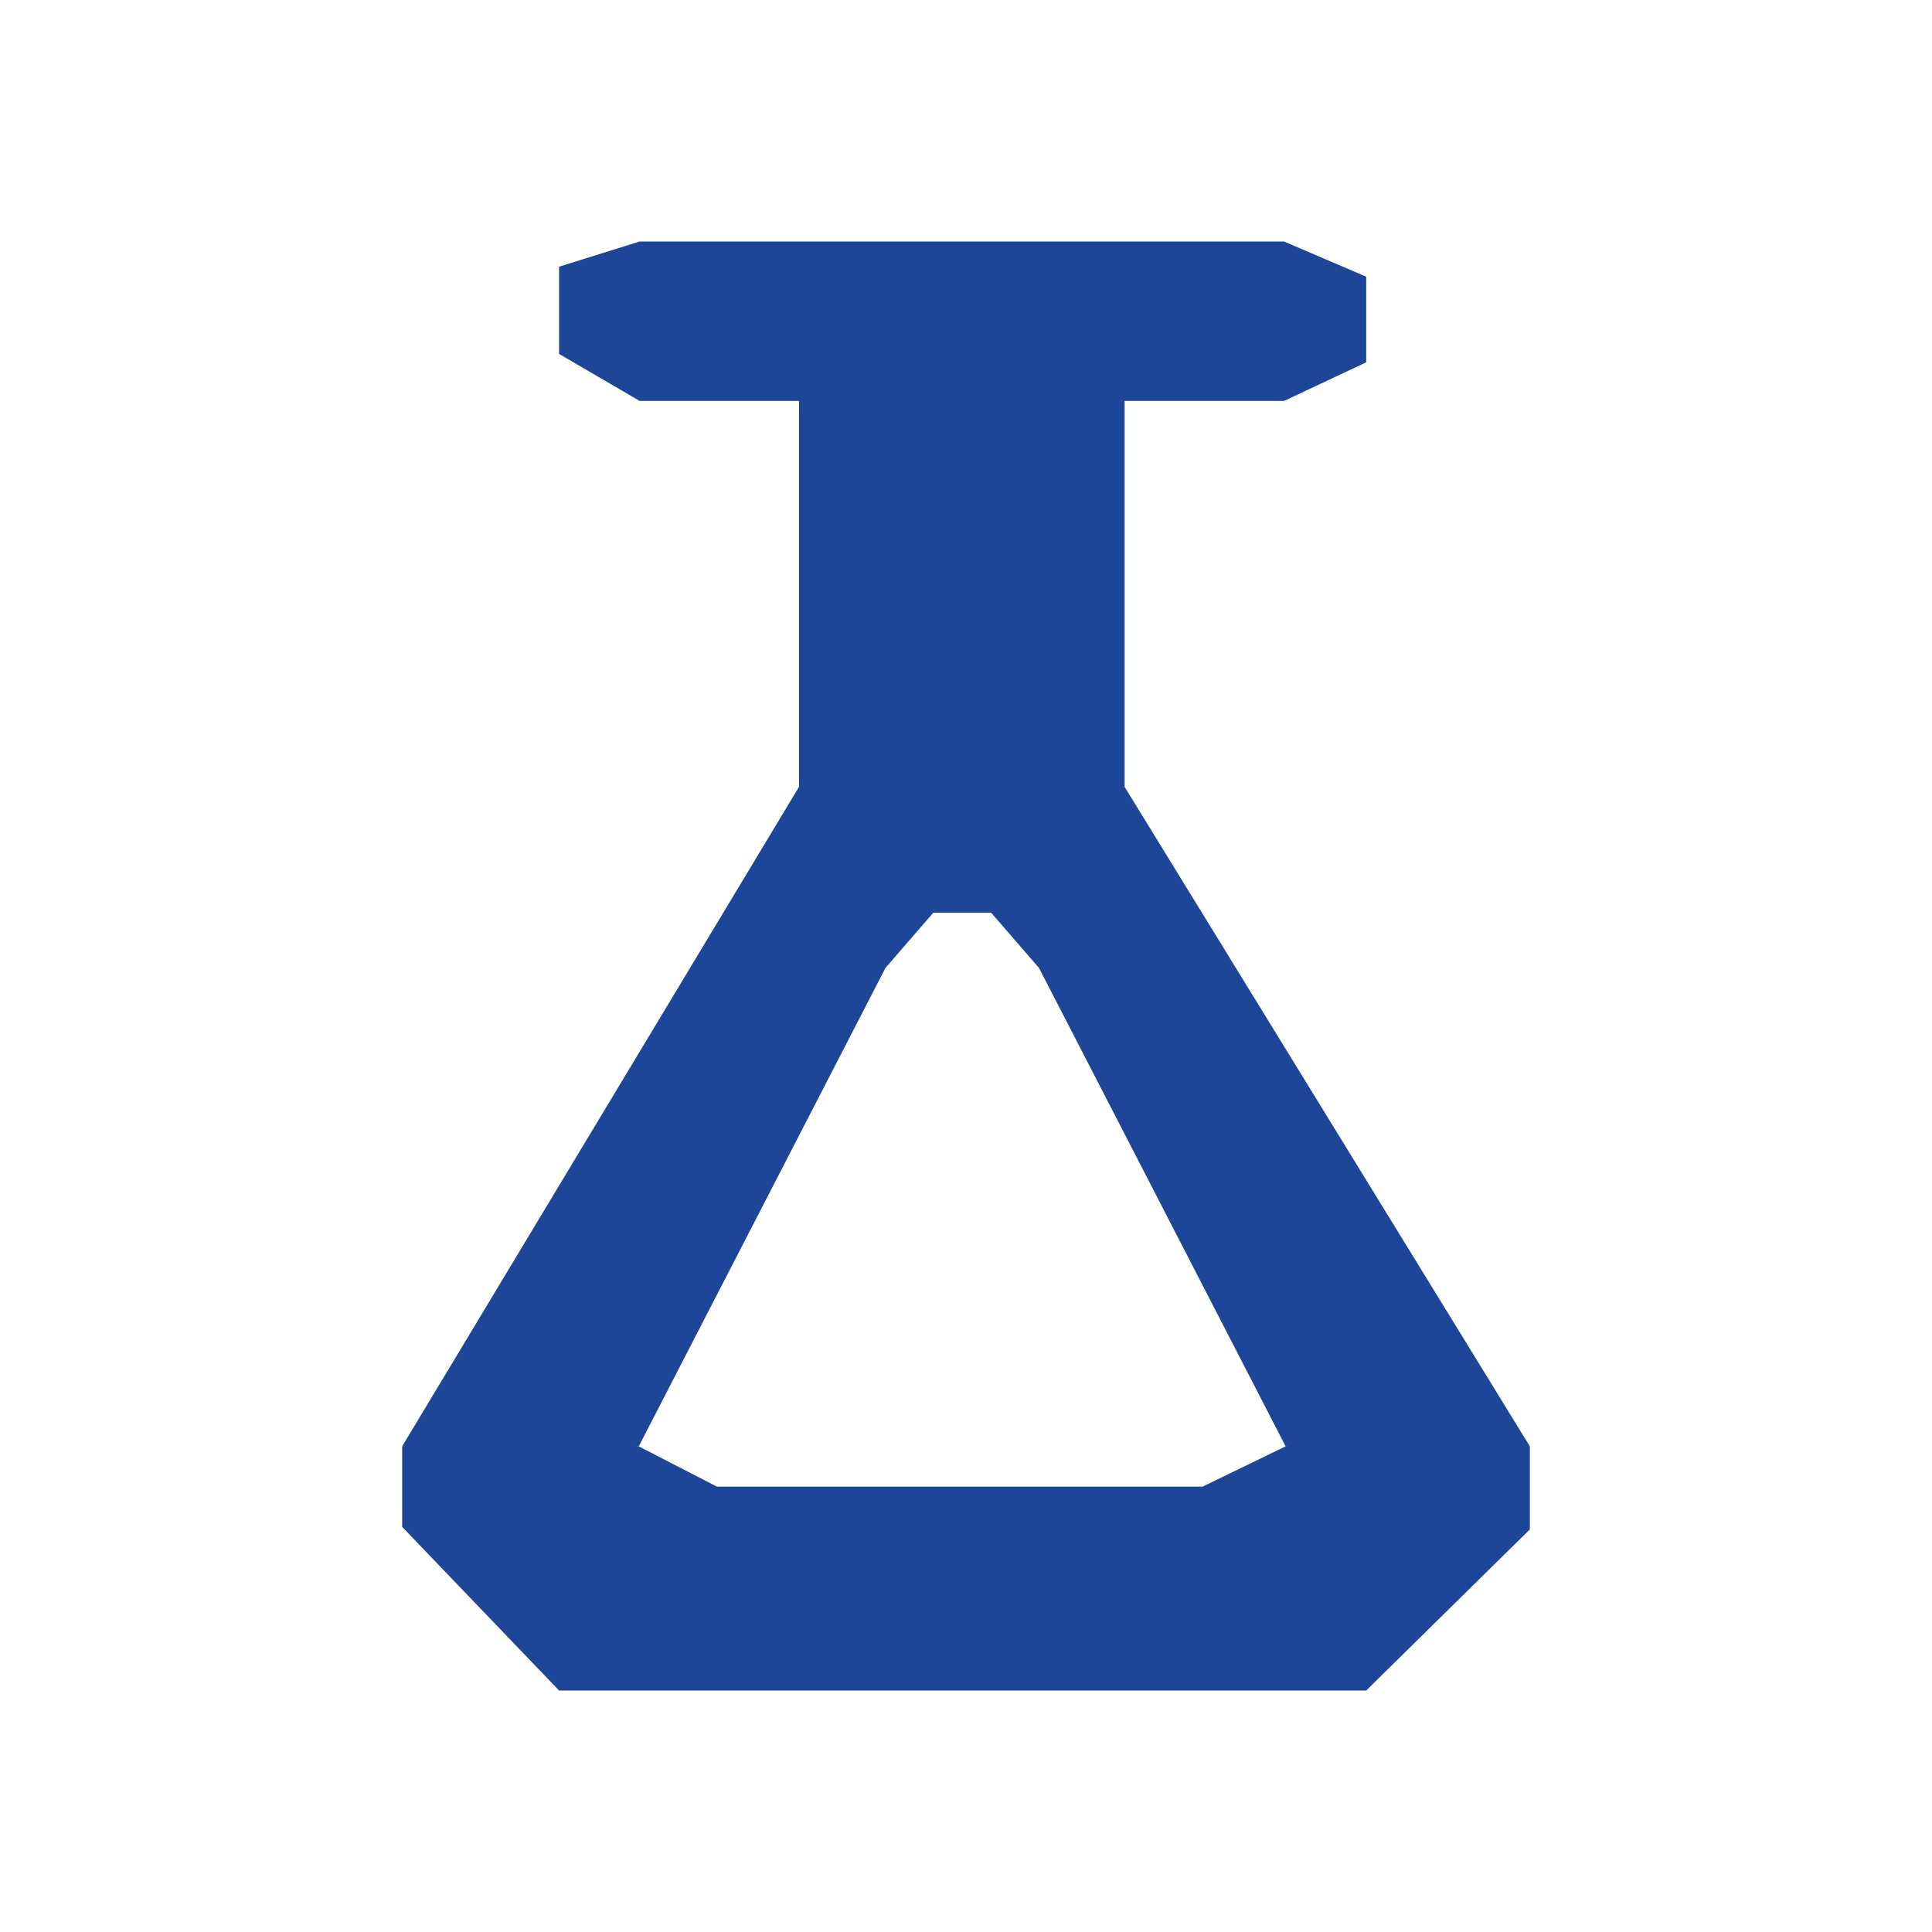 <?xml version="1.0" encoding="utf-8"?>
<!-- Generator: Adobe Illustrator 16.0.0, SVG Export Plug-In . SVG Version: 6.00 Build 0)  -->
<!DOCTYPE svg PUBLIC "-//W3C//DTD SVG 1.1//EN" "http://www.w3.org/Graphics/SVG/1.1/DTD/svg11.dtd">
<svg version="1.1" id="Layer_1" xmlns="http://www.w3.org/2000/svg" xmlns:xlink="http://www.w3.org/1999/xlink" x="0px" y="0px"
	 width="32px" height="32px" viewBox="0 0 32 32" enable-background="new 0 0 32 32" xml:space="preserve">
<g>
	<rect x="13.234" y="6.112" fill="#1D4698" width="5.393" height="6.921"/>
	<polygon fill="#1D4698" points="10.595,4 21.268,4 22.629,4.583 22.629,6.001 21.268,6.641 10.595,6.641 9.26,5.862 9.26,4.417 	
		"/>
	<polygon fill="#1D4698" points="14.666,16.032 15.458,15.118 16.417,15.118 17.209,16.032 21.294,23.956 25.339,23.956 
		18.627,13.033 15.93,12.797 13.234,13.033 6.661,23.956 10.58,23.956 	"/>
	<polygon fill="#1D4698" points="11.873,24.623 19.919,24.623 21.294,23.956 23.326,23.355 25.339,23.956 25.339,25.332 22.629,28 
		9.26,28 6.661,25.29 6.661,23.956 8.631,23.688 10.58,23.956 	"/>
</g>
</svg>
